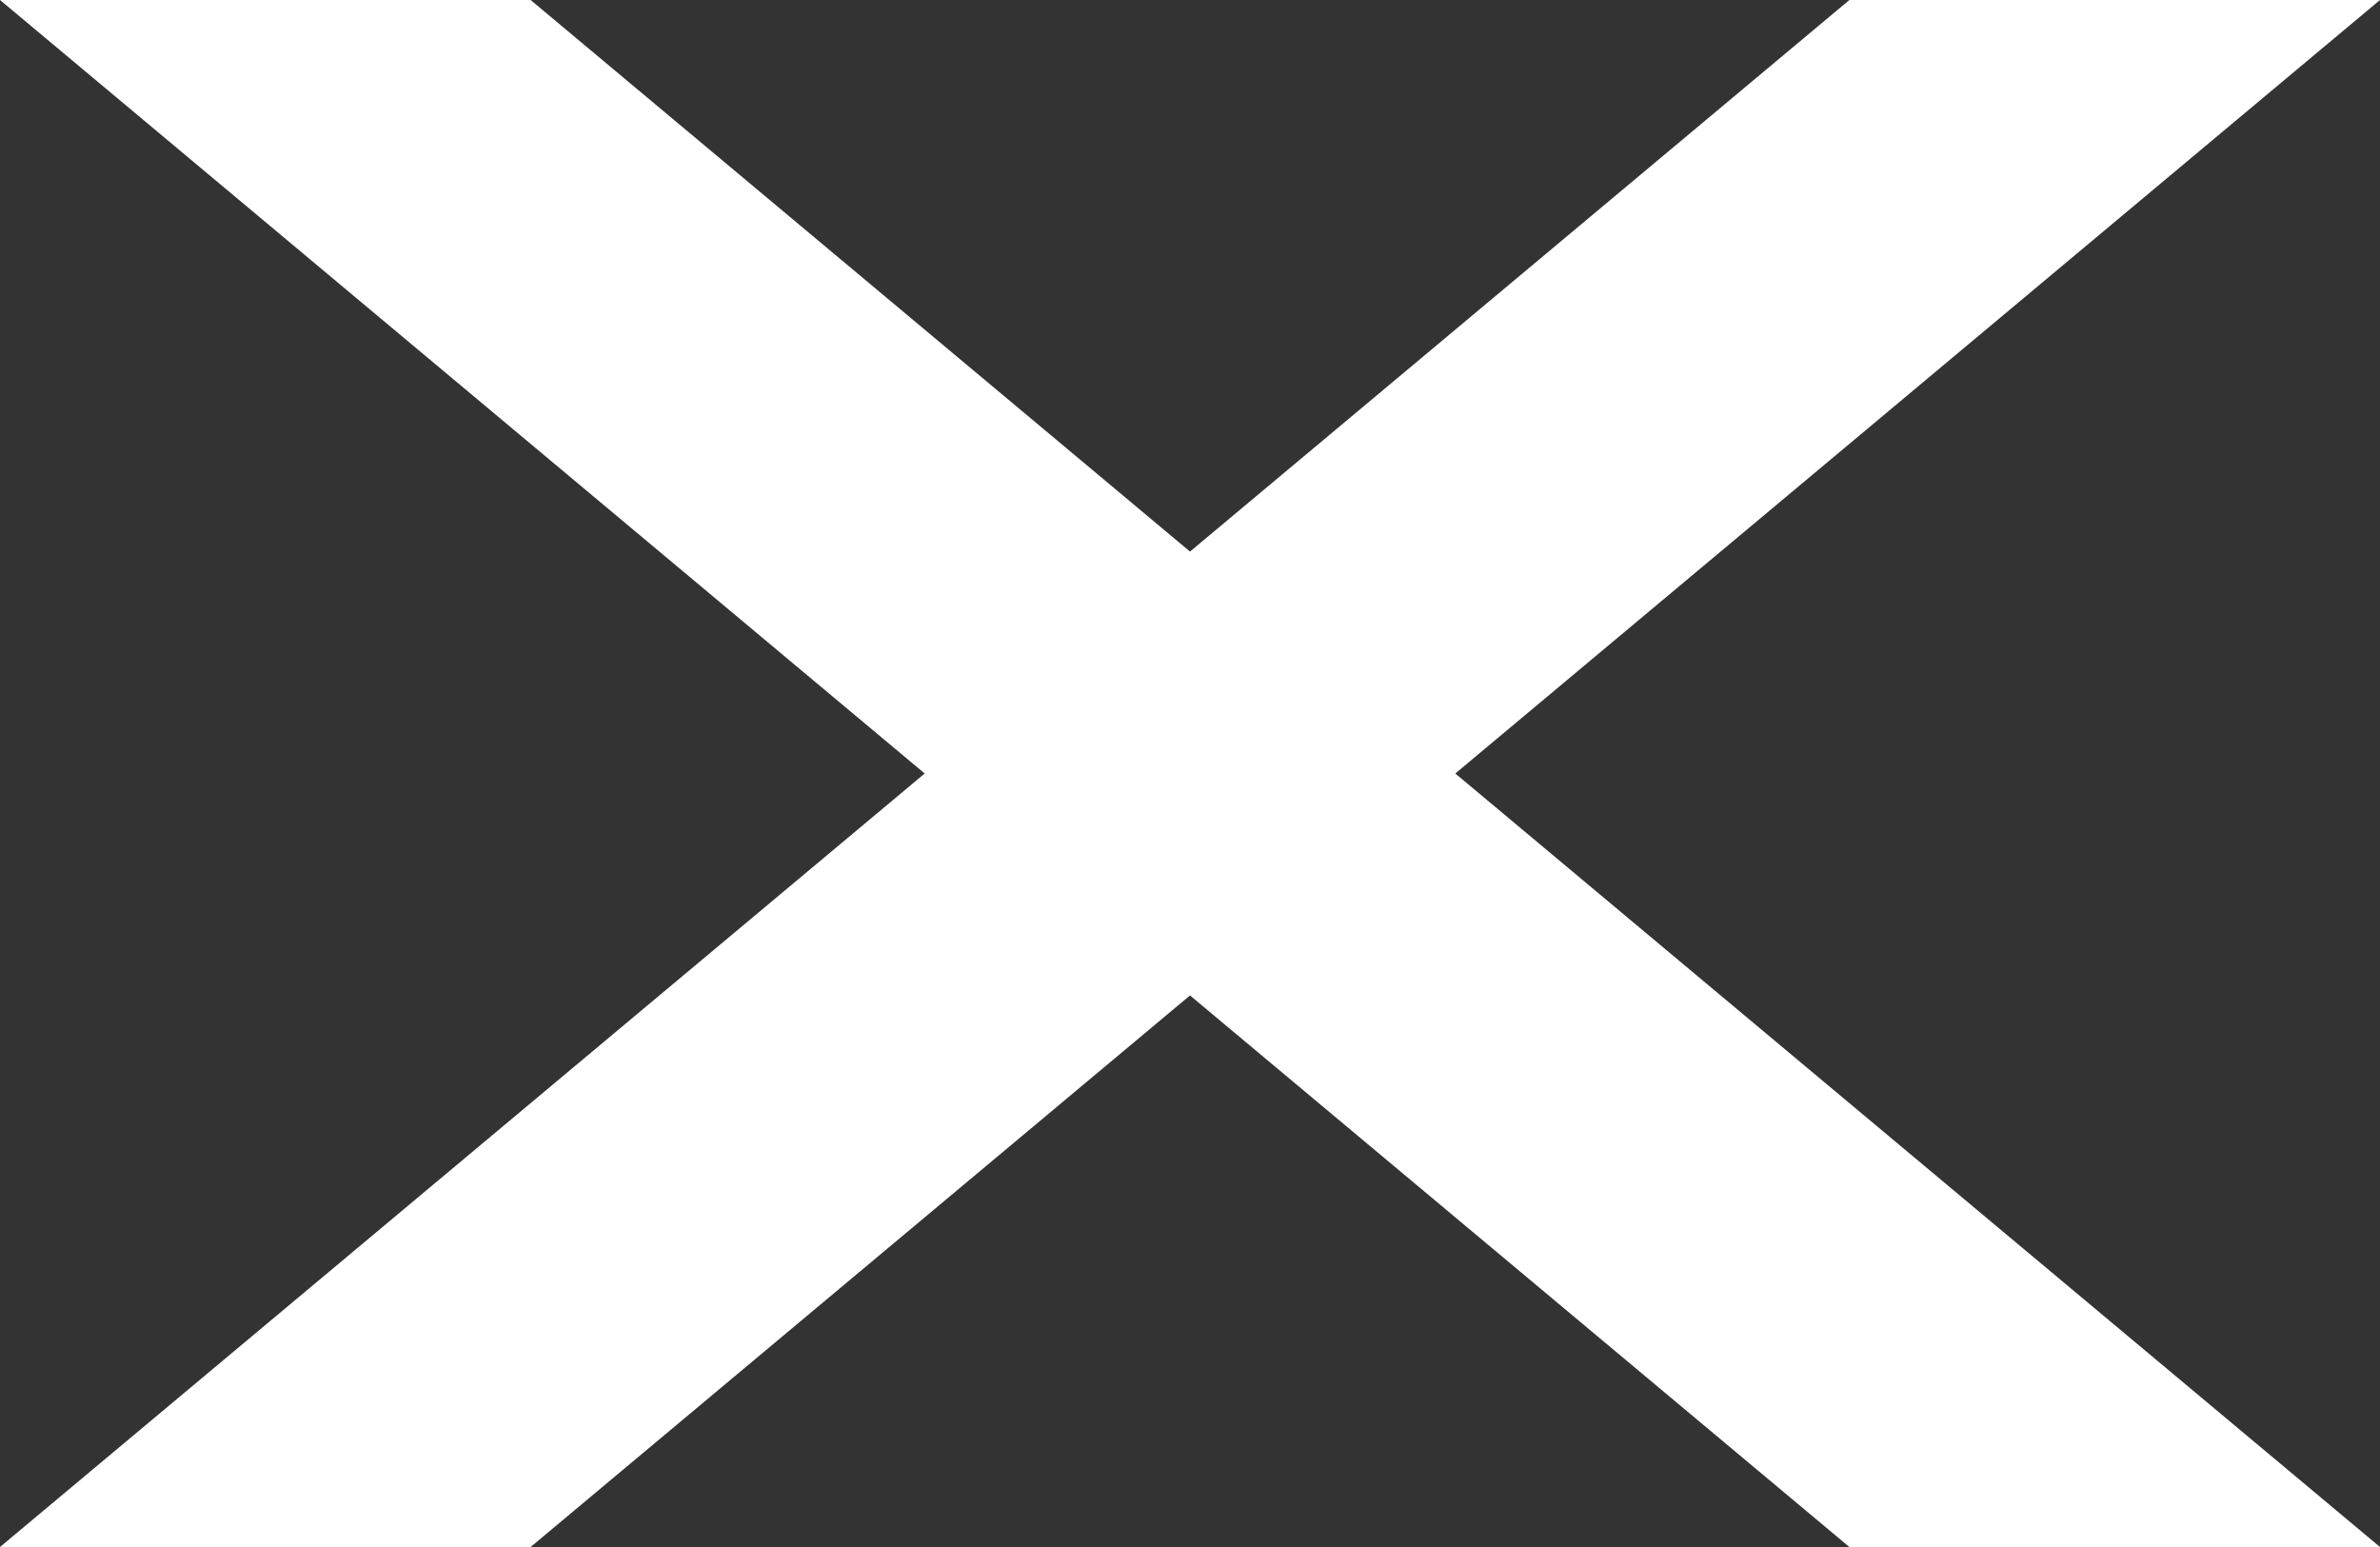 <svg width="40" height="26" viewBox="0 0 40 26" fill="none" xmlns="http://www.w3.org/2000/svg">
<rect x="0" y="0" width="40" height="26" fill="#333333" stroke="none"/>
<path d="M15.541 13L1.0388e-06 0H8.918L20 9.27L31.082 0H40L24.459 13L40 26H31.082L20 16.73L8.918 26H0L15.541 13Z" fill="white"/>
</svg>
